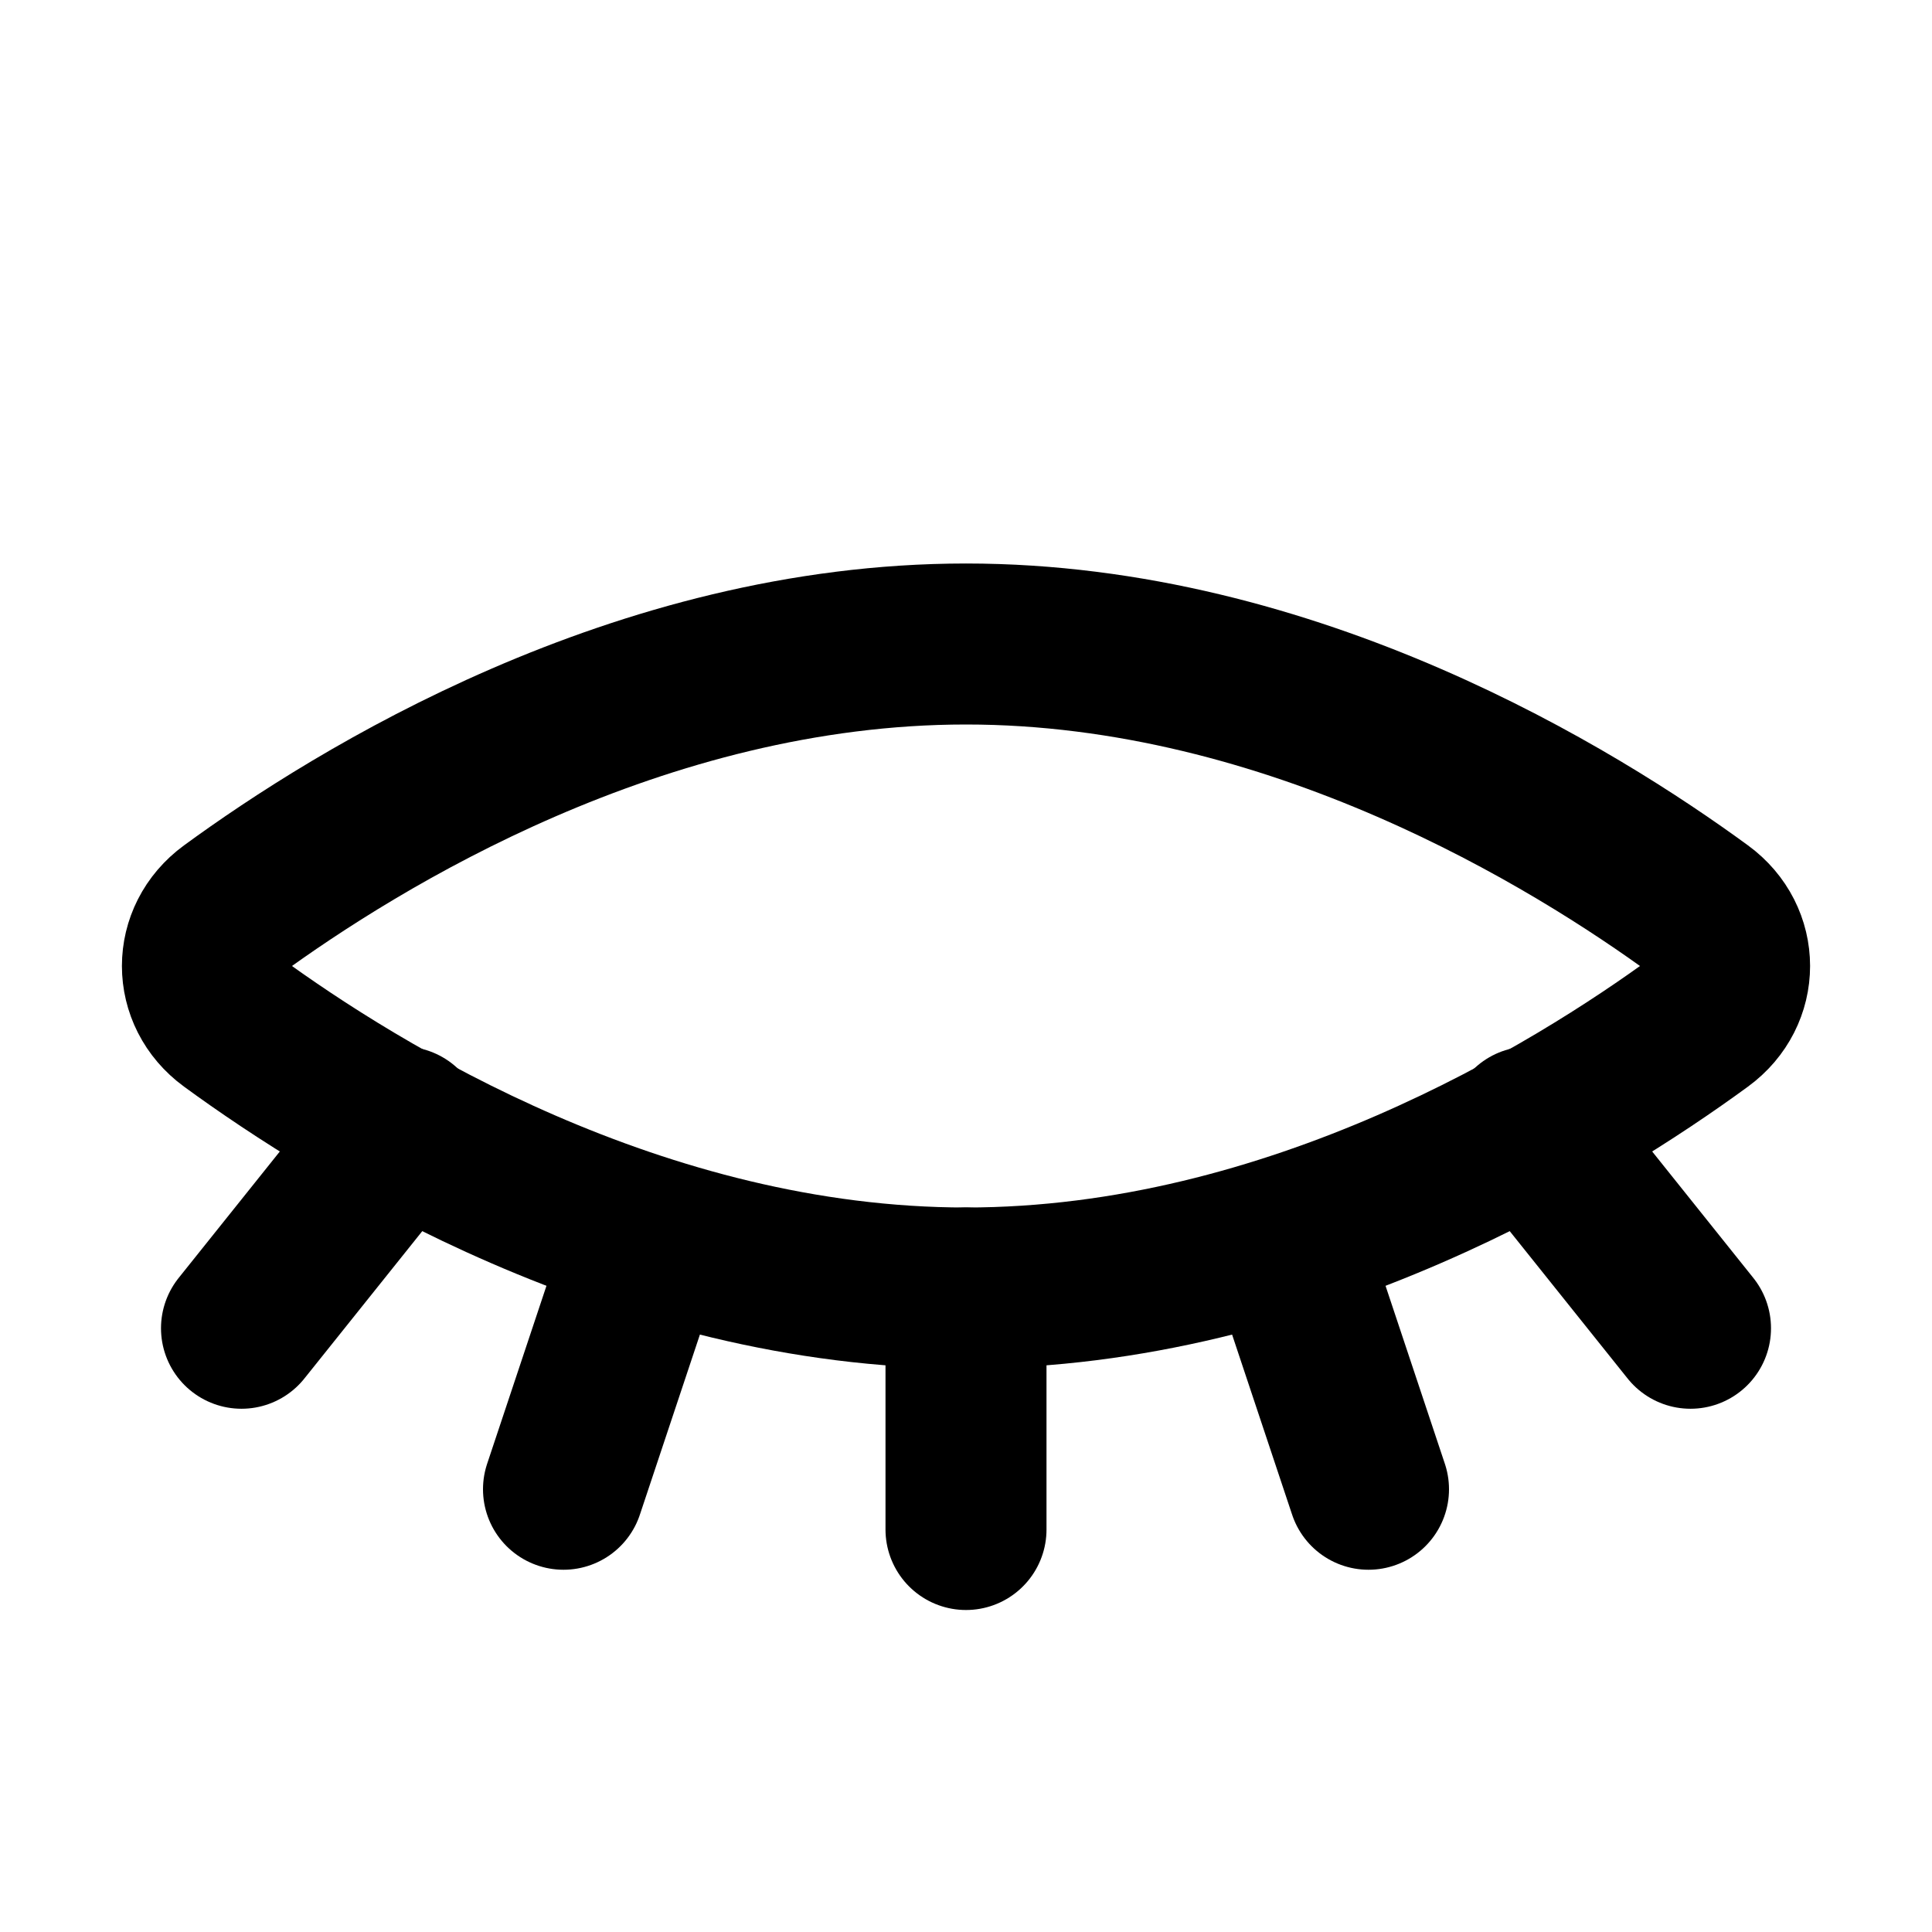 <svg xmlns="http://www.w3.org/2000/svg" viewBox="0 0 24 24" fill="none" stroke="currentColor"><path d="M21.124 11.309C21.606 11.661 21.606 12.339 21.124 12.691C19.559 13.836 16.062 16 12 16C7.938 16 4.441 13.836 2.876 12.691C2.394 12.339 2.394 11.661 2.876 11.309C4.441 10.164 7.938 8 12 8C16.062 8 19.559 10.164 21.124 11.309Z" stroke="currentColor" stroke-width="2" stroke-linecap="round" stroke-linejoin="round"/><path d="M12 16V19" stroke="currentColor" stroke-width="2" stroke-linecap="round" stroke-linejoin="round"/><path d="M19 14L21 16.5" stroke="currentColor" stroke-width="2" stroke-linecap="round" stroke-linejoin="round"/><path d="M16 15.5L17 18.5" stroke="currentColor" stroke-width="2" stroke-linecap="round" stroke-linejoin="round"/><path d="M7 18.5L8 15.5" stroke="currentColor" stroke-width="2" stroke-linecap="round" stroke-linejoin="round"/><path d="M5 14L3 16.5" stroke="currentColor" stroke-width="2" stroke-linecap="round" stroke-linejoin="round"/></svg>

